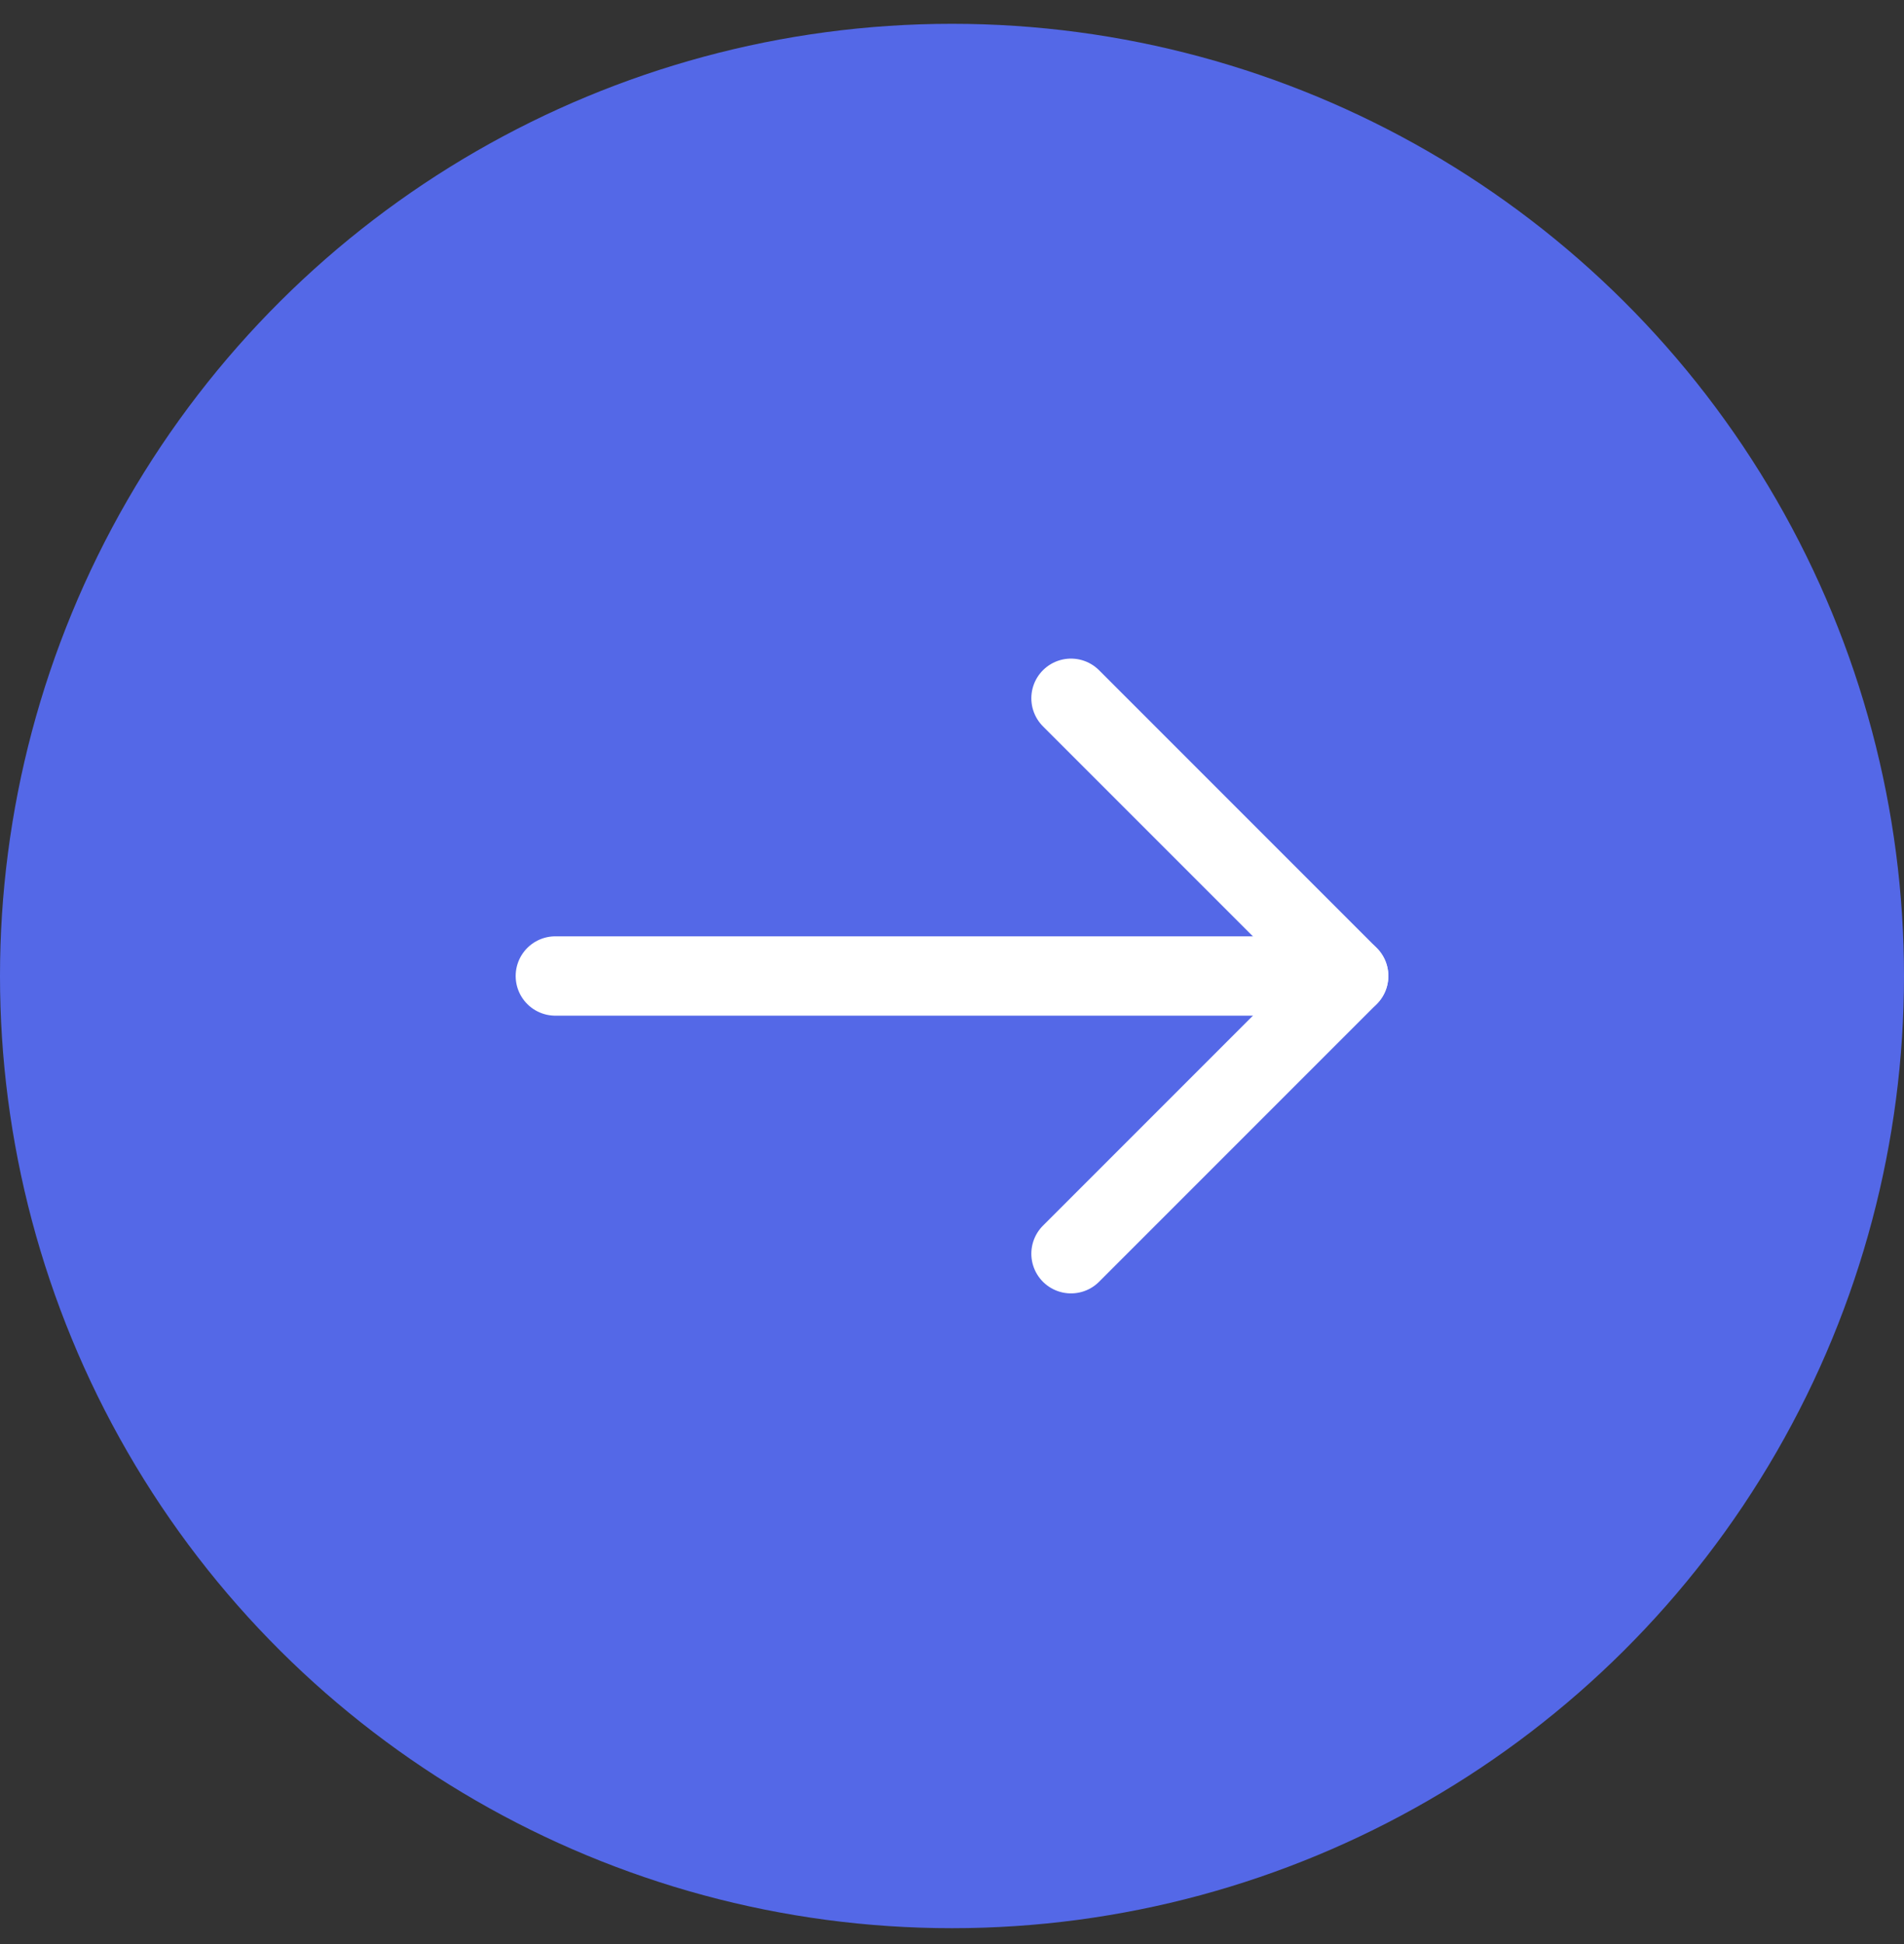 <svg width="48" height="49" viewBox="0 0 48 49" fill="none" xmlns="http://www.w3.org/2000/svg">
<rect x="0" y="0" width="48" height="49" fill="#333333" stroke="none"/>
<circle cx="24" cy="24.6" r="24" transform="rotate(-90 24 24.6)" fill="#5468E7"/>
<path d="M14 24.6H34" stroke="white" stroke-width="2" stroke-linecap="round" stroke-linejoin="round"/>
<path d="M27 17.6L34 24.6L27 31.6" stroke="white" stroke-width="2" stroke-linecap="round" stroke-linejoin="round"/>
</svg>
